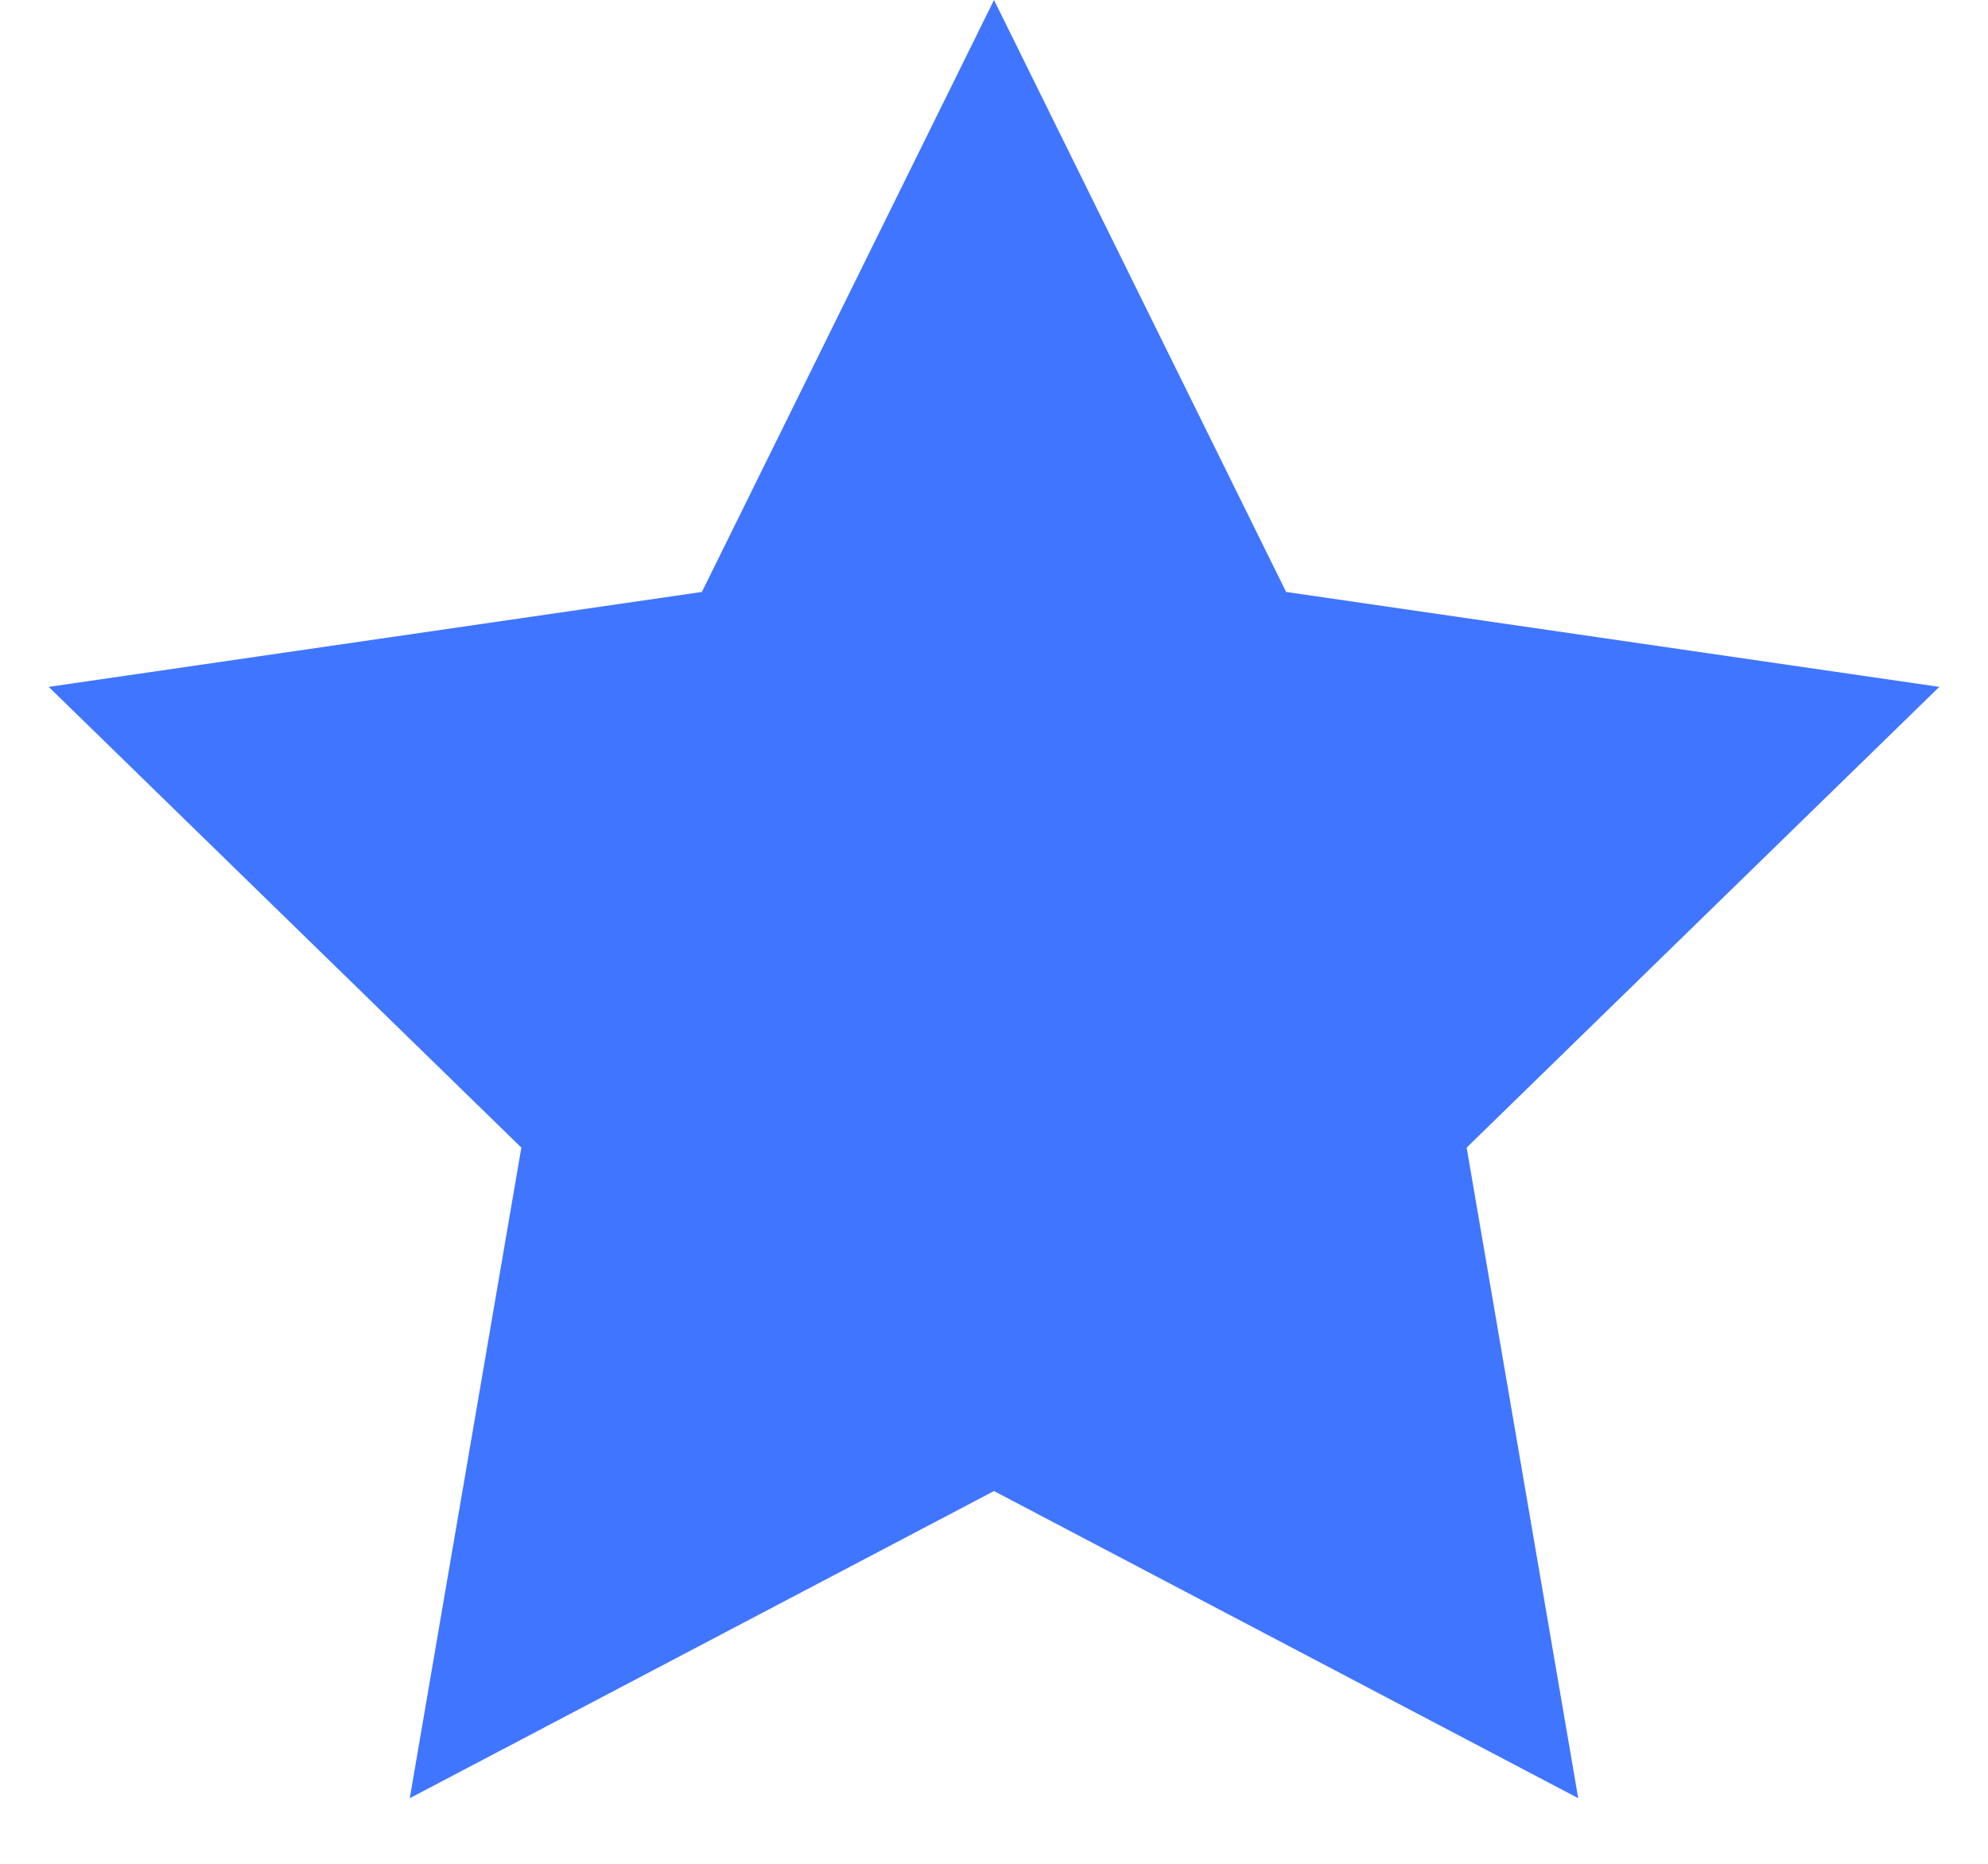 <?xml version="1.0" encoding="UTF-8"?>
<svg xmlns:xlink="http://www.w3.org/1999/xlink" width="16px" height="15px" viewBox="0 0 16 15" version="1.1" xmlns="http://www.w3.org/2000/svg">
    <!-- Generator: Sketch 52.5 (67469) - http://www.bohemiancoding.com/sketch -->
    <title>Star Copy 2</title>
    <desc>Created with Sketch.</desc>
    <g id="Page-1" stroke="none" stroke-width="1" fill="none" fill-rule="evenodd">
        <g id="Tech" transform="translate(-1155, -4200)" fill="#4075FF">
            <polygon id="Star-Copy-2" points="1163 4212 1158.298 4214.472 1159.196 4209.236 1155.392 4205.528 1160.649 4204.764 1163 4200 1165.351 4204.764 1170.608 4205.528 1166.804 4209.236 1167.702 4214.472"></polygon>
        </g>
    </g>
</svg>
